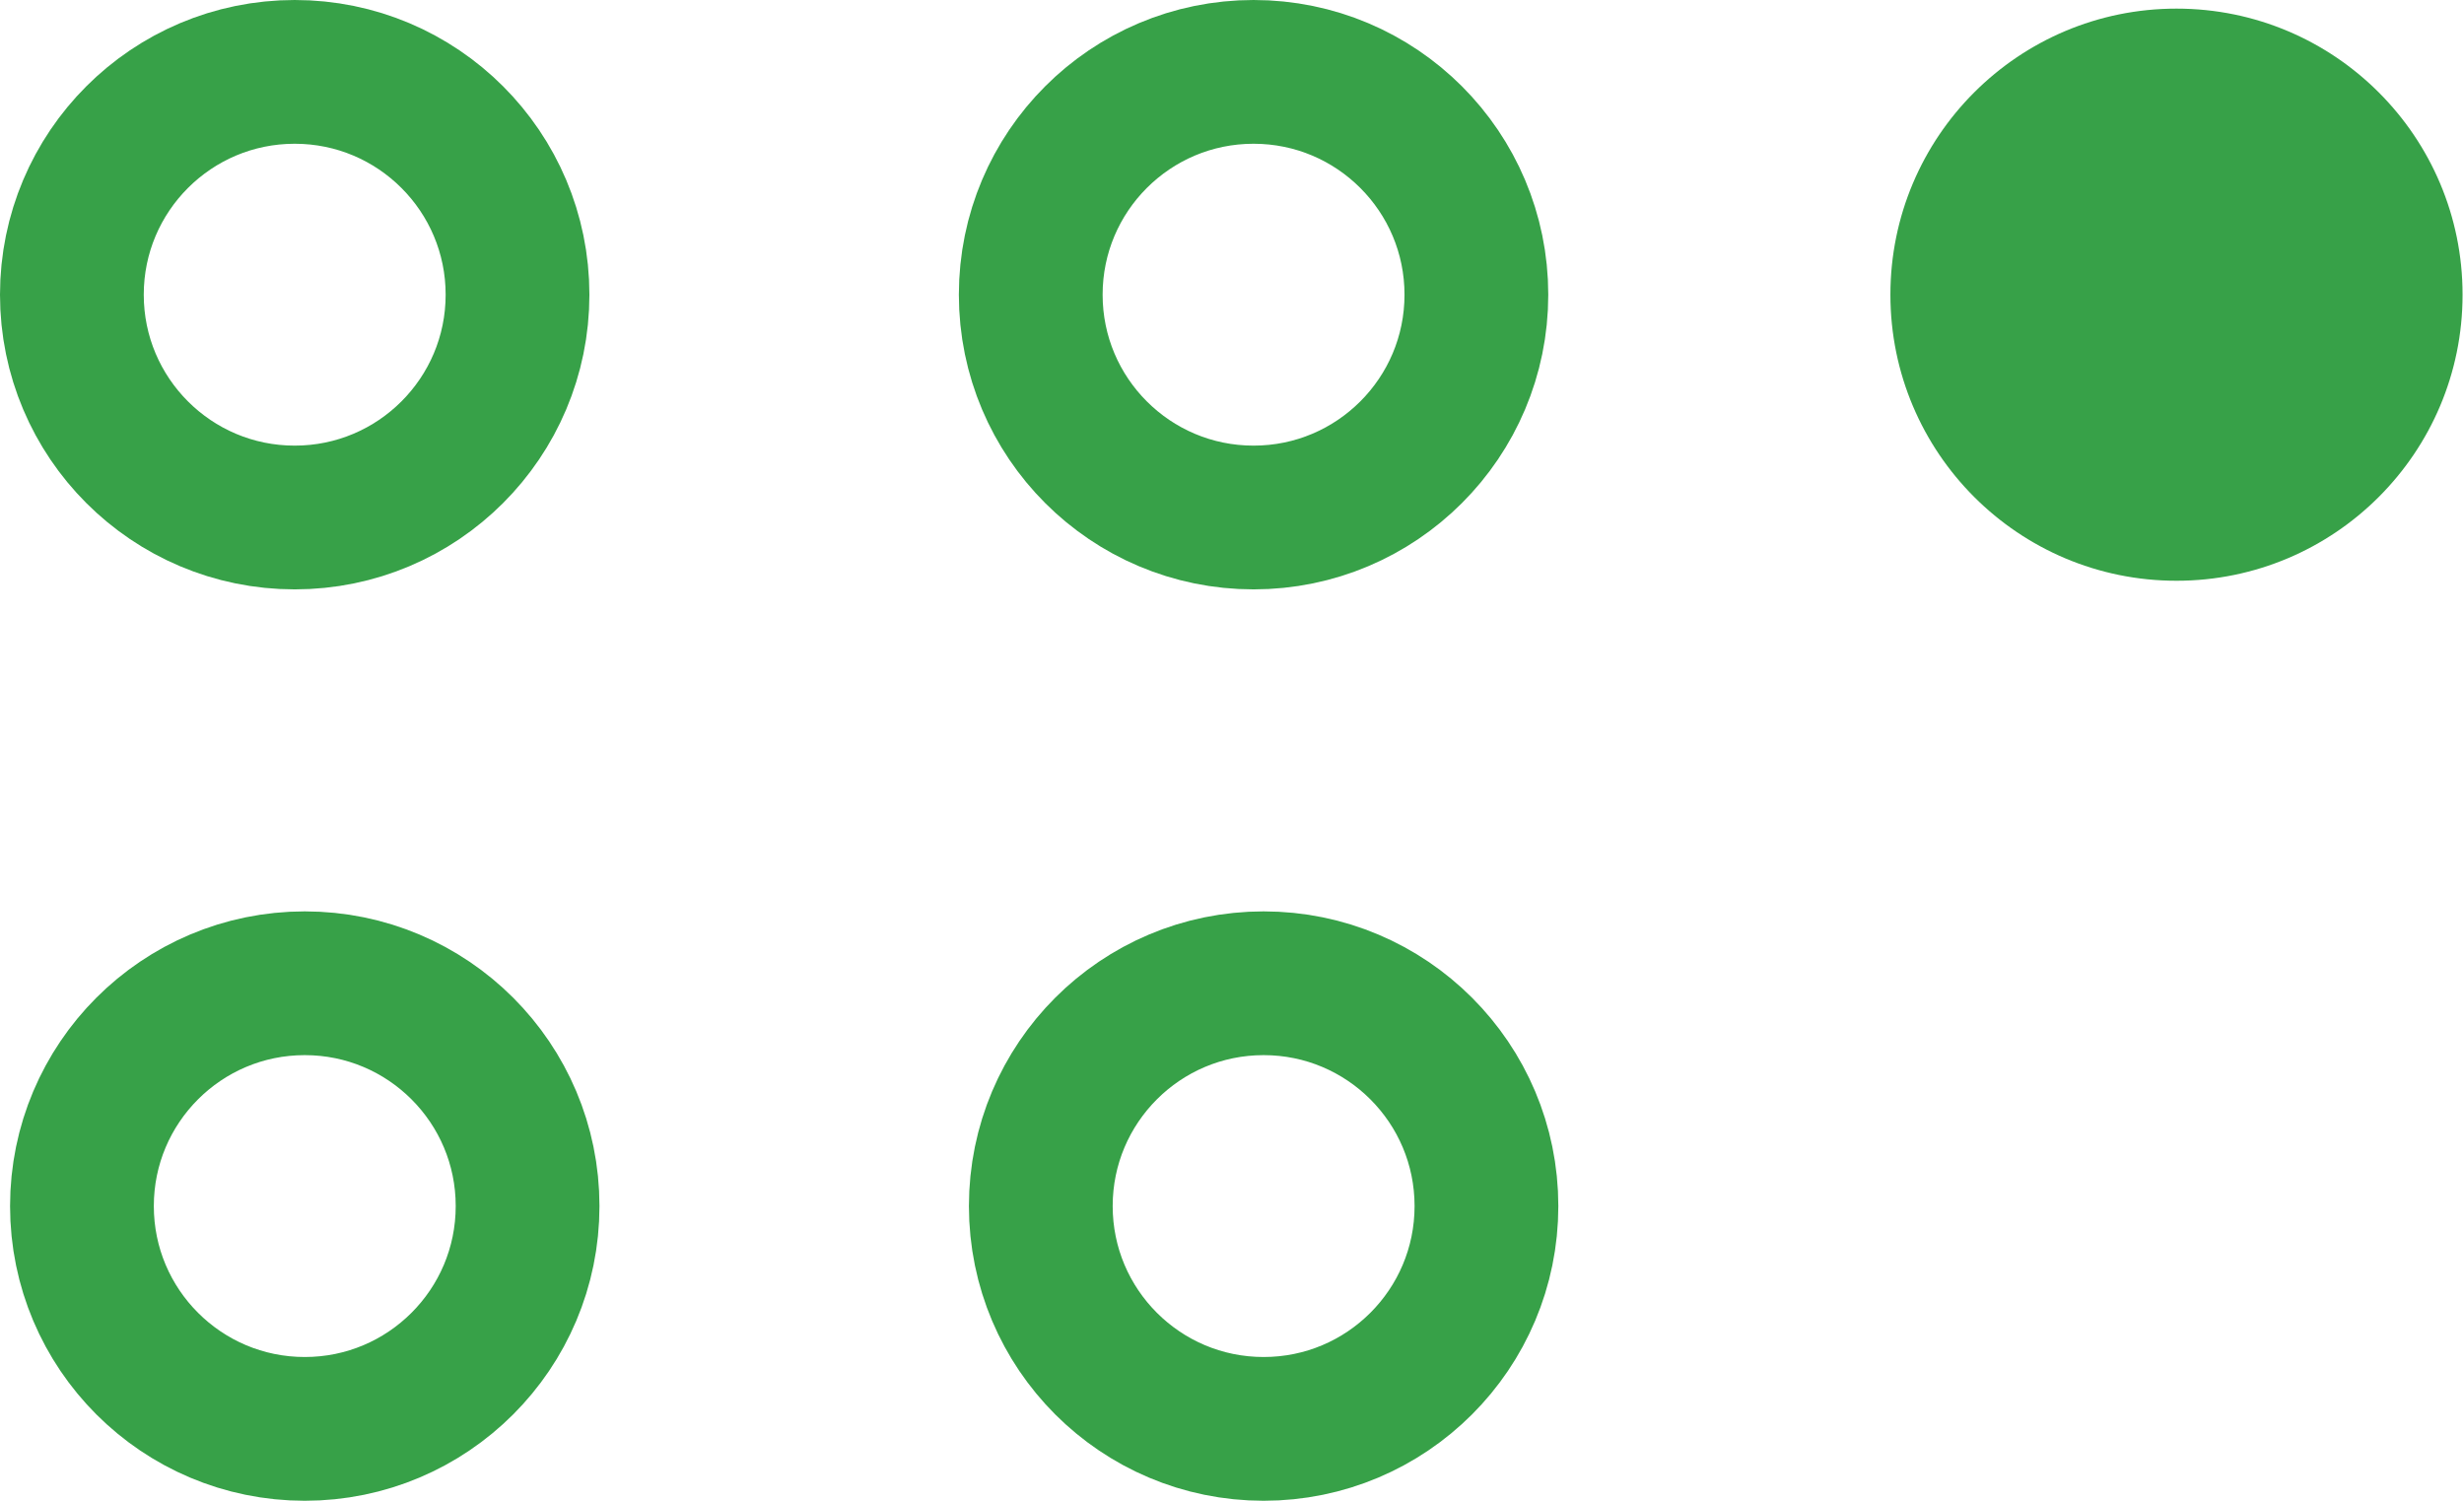 <?xml version="1.0" encoding="utf-8"?>
<!-- Generator: Adobe Illustrator 23.0.1, SVG Export Plug-In . SVG Version: 6.00 Build 0)  -->
<svg version="1.1" id="Layer_1" xmlns="http://www.w3.org/2000/svg" xmlns:xlink="http://www.w3.org/1999/xlink" x="0px" y="0px"
	 viewBox="0 0 17.14 10.44" style="enable-background:new 0 0 17.14 10.44;" xml:space="preserve">
<style type="text/css">
	.st0{fill:none;stroke:#37A148;stroke-linecap:round;stroke-linejoin:round;stroke-miterlimit:10;}
	.st1{fill:#37A148;}
</style>
<circle class="st0" cx="8.72" cy="2.05" r="1.55"/>
<circle class="st1" cx="15.14" cy="2.05" r="1.99"/>
<circle class="st0" cx="8.79" cy="8.39" r="1.55"/>
<circle class="st0" cx="2.05" cy="2.05" r="1.55"/>
<circle class="st0" cx="2.12" cy="8.39" r="1.55"/>
</svg>
